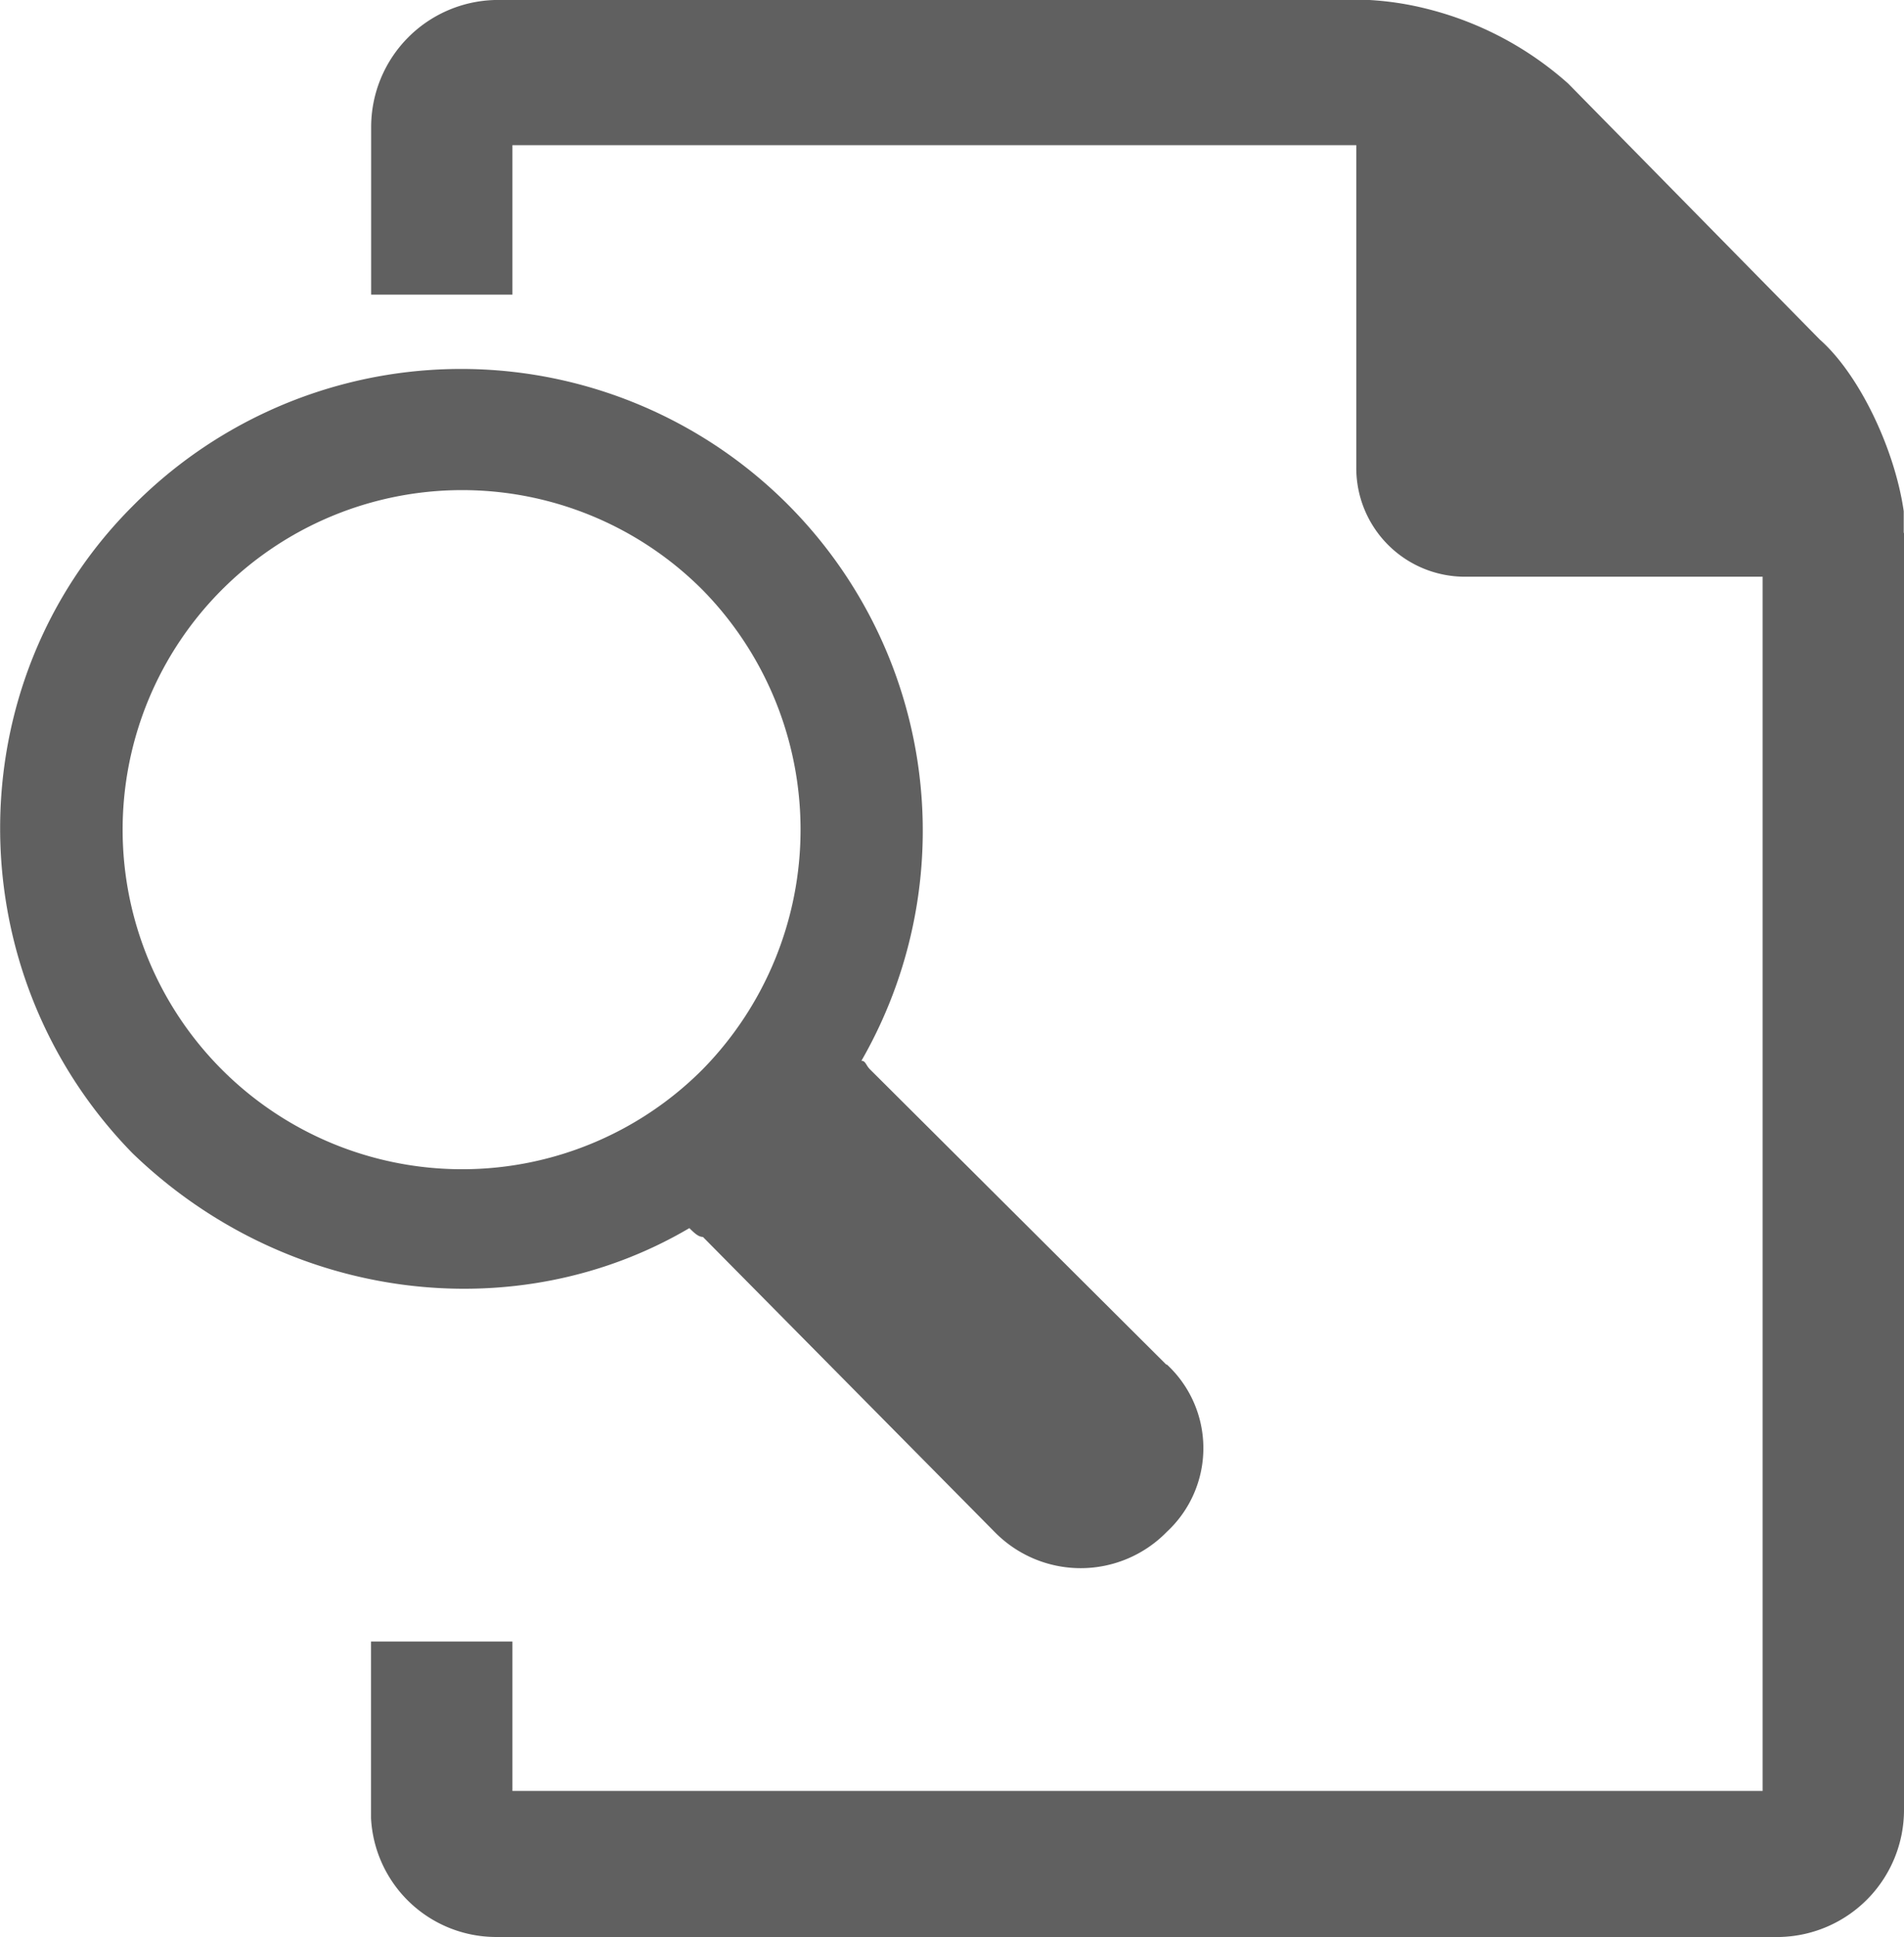<svg id="Layer_1" data-name="Layer 1" xmlns="http://www.w3.org/2000/svg" viewBox="0 0 140.2 142.6"><defs><style>.cls-1{fill:#606060;fill-rule:evenodd;}</style></defs><title>Artboard 2</title><path class="cls-1" d="M85.88,100.47,64.08,78.75c-.33-.32-.33-.65-.65-.65A34,34,0,0,0,9.76,37.27c-13,13-13,34.35,0,47.64,11.39,11,28.3,13,41,5.51.33.32.65.65,1,.65l21.47,21.71a8.86,8.86,0,0,0,12.69,0,8.4,8.4,0,0,0,0-12.32ZM51.72,78.75a25,25,0,1,1,0-35.33,25.2,25.2,0,0,1,0,35.33ZM140.2,39.21v94a9.36,9.36,0,0,1-9.11,9.4H36.43a9.23,9.23,0,0,1-9.11-8.75v-13H37.73v11h92.06V42.46H108a8,8,0,0,1-8.13-8.1V10.69H37.73v11H27.33V9.4A9.36,9.36,0,0,1,36.43,0h64.41a22.46,22.46,0,0,1,4.23.65,24.54,24.54,0,0,1,10.41,5.51L134,25c2.93,2.59,5.53,8.1,6.18,12.64h0v1.62Z"/></svg>